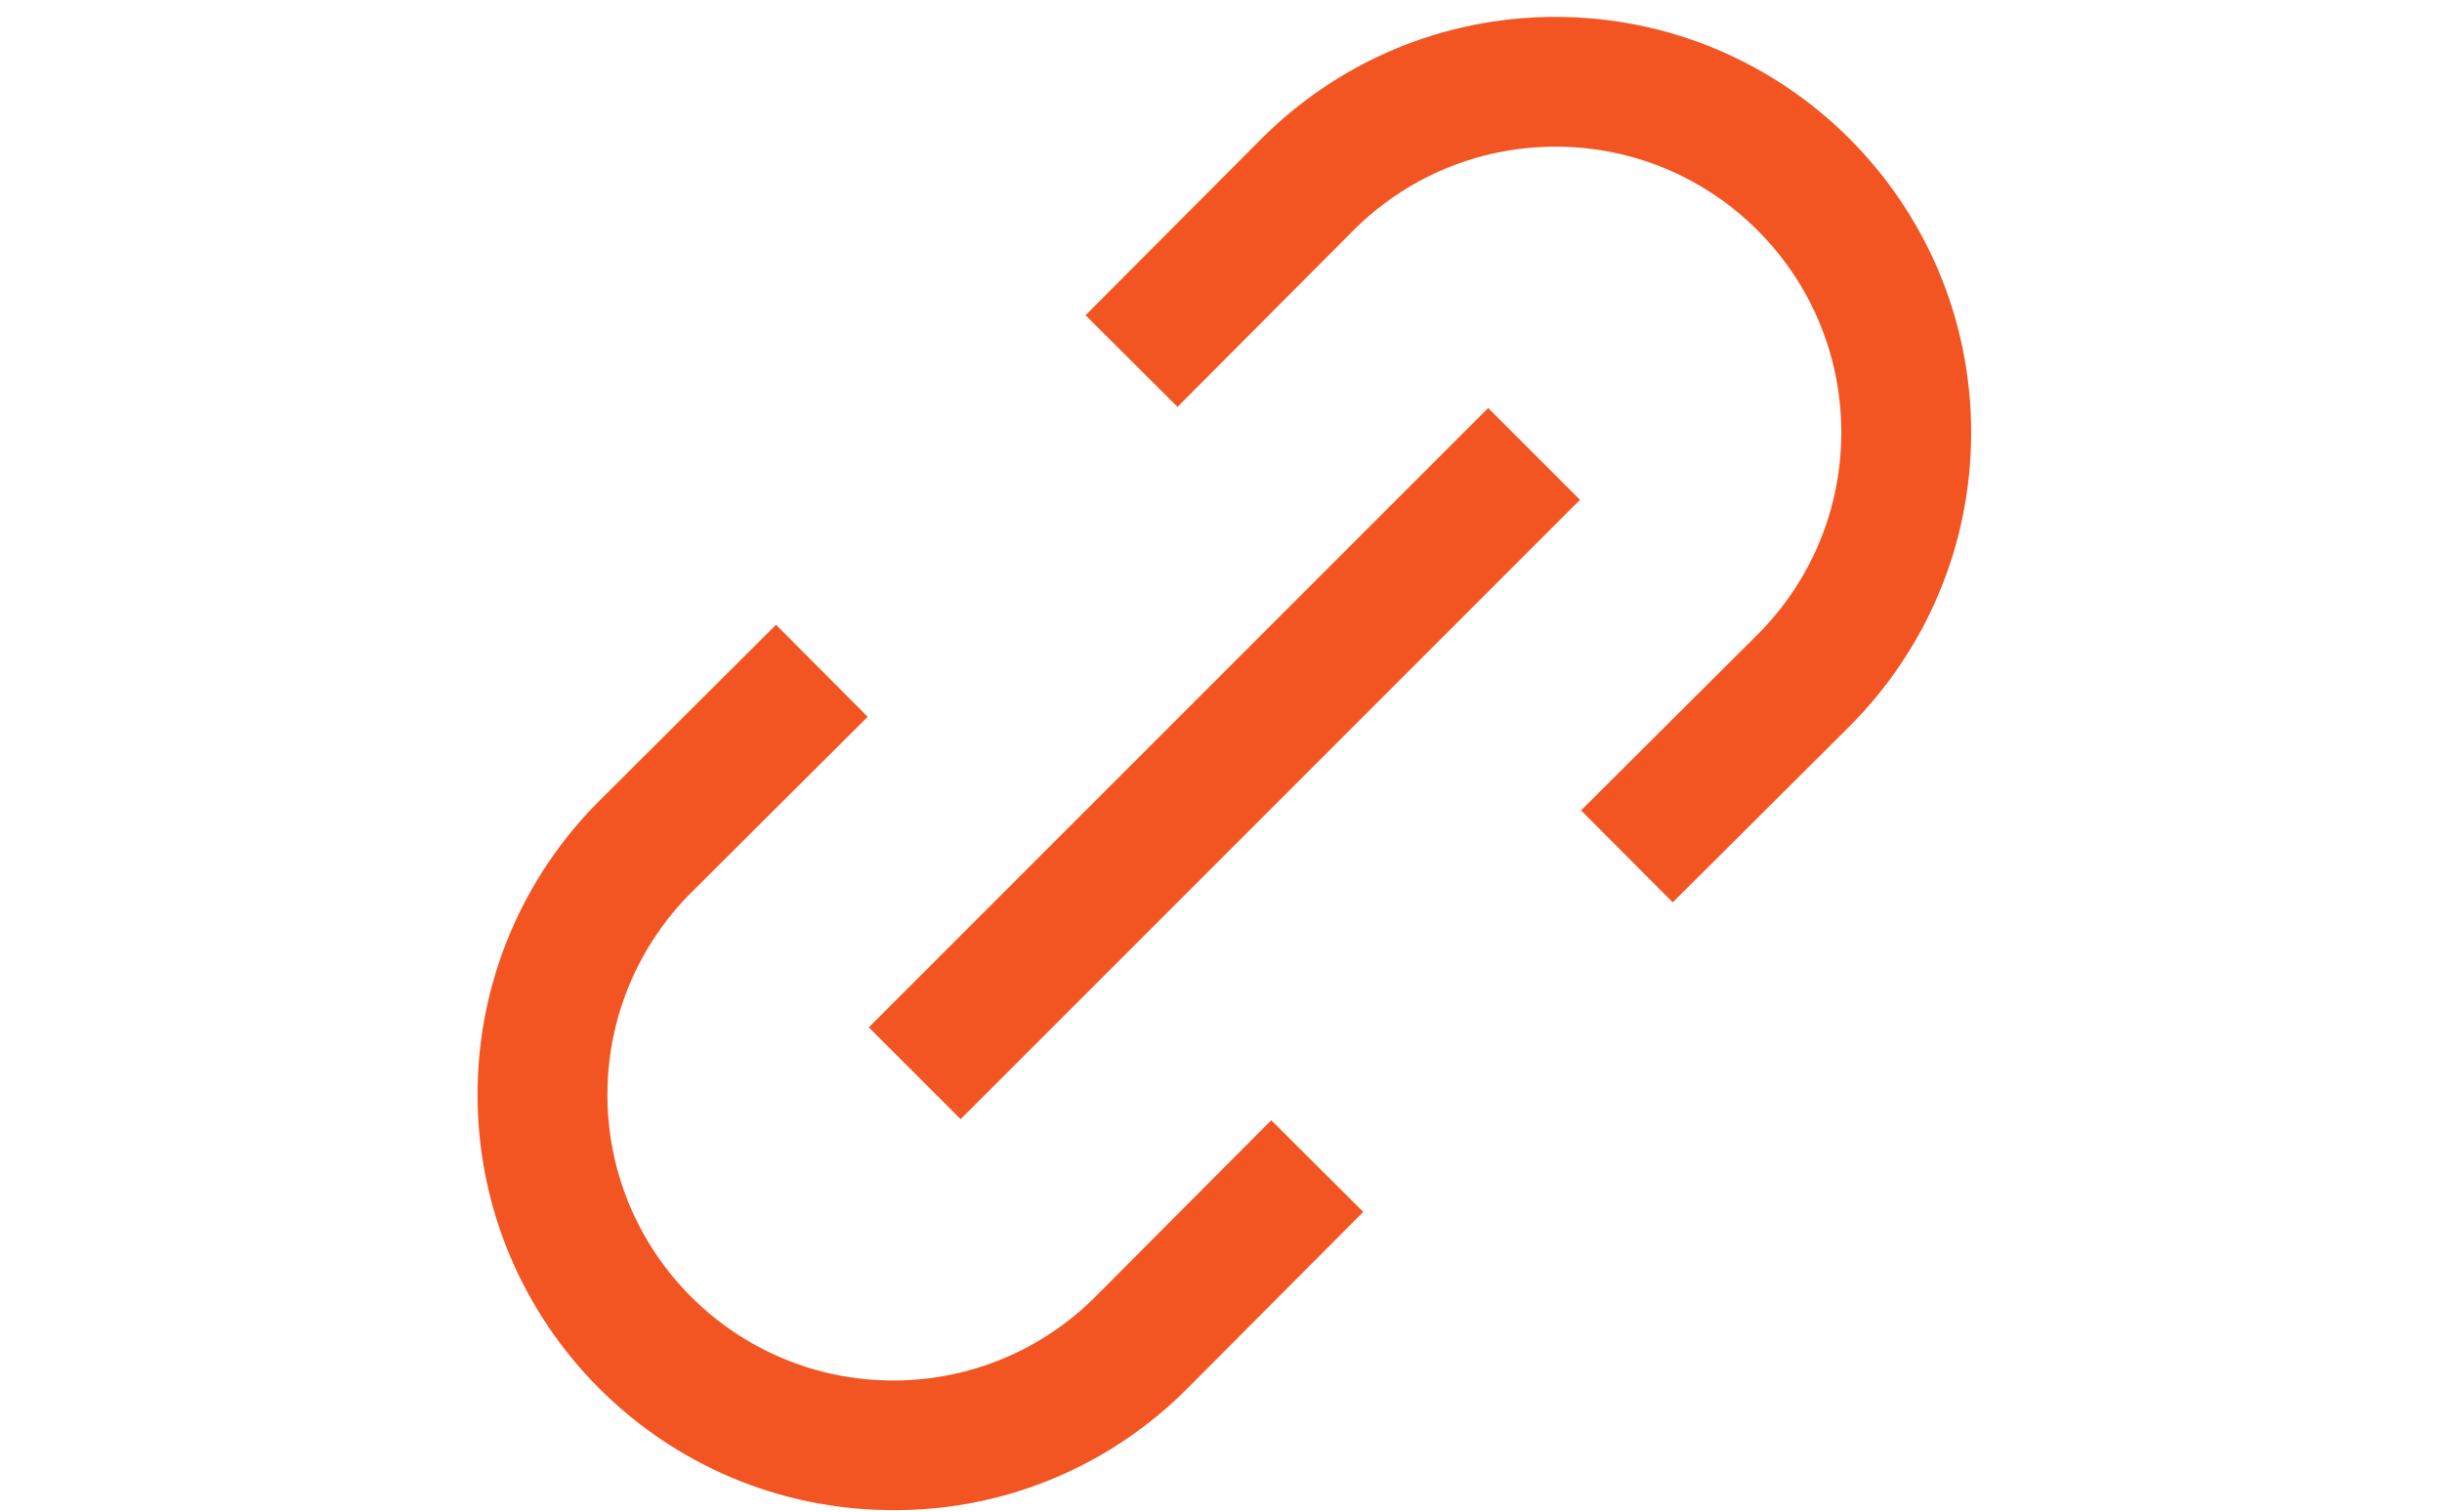 <svg width="63" height="39" viewBox="0 0 39 39" fill="none" xmlns="http://www.w3.org/2000/svg">
<path d="M31.154 23.281L28.789 20.908L33.345 16.369C34.678 15.035 35.503 13.192 35.503 11.156C35.503 7.085 32.202 3.784 28.13 3.784C26.093 3.784 24.25 4.609 22.915 5.944L18.378 10.498L16.006 8.133L20.545 3.578C22.486 1.636 25.167 0.436 28.129 0.436C34.052 0.436 38.853 5.237 38.853 11.159C38.853 14.12 37.653 16.8 35.713 18.741H35.713L31.154 23.281ZM11.045 38.961H11.04C5.12 38.962 0.32 34.162 0.32 28.242C0.32 25.281 1.521 22.6 3.462 20.66L3.463 20.66L8.02 16.119L10.385 18.493L5.829 23.032C4.496 24.366 3.671 26.209 3.671 28.244C3.671 32.316 6.972 35.617 11.044 35.617C13.081 35.617 14.925 34.791 16.259 33.456V33.456L20.796 28.902L23.17 31.267L18.631 35.823C16.701 37.762 14.03 38.962 11.079 38.962H11.043H11.045L11.045 38.961ZM12.782 28.874L10.414 26.505L26.392 10.527L28.761 12.895L12.782 28.874Z" fill="#F25522"/>
</svg>